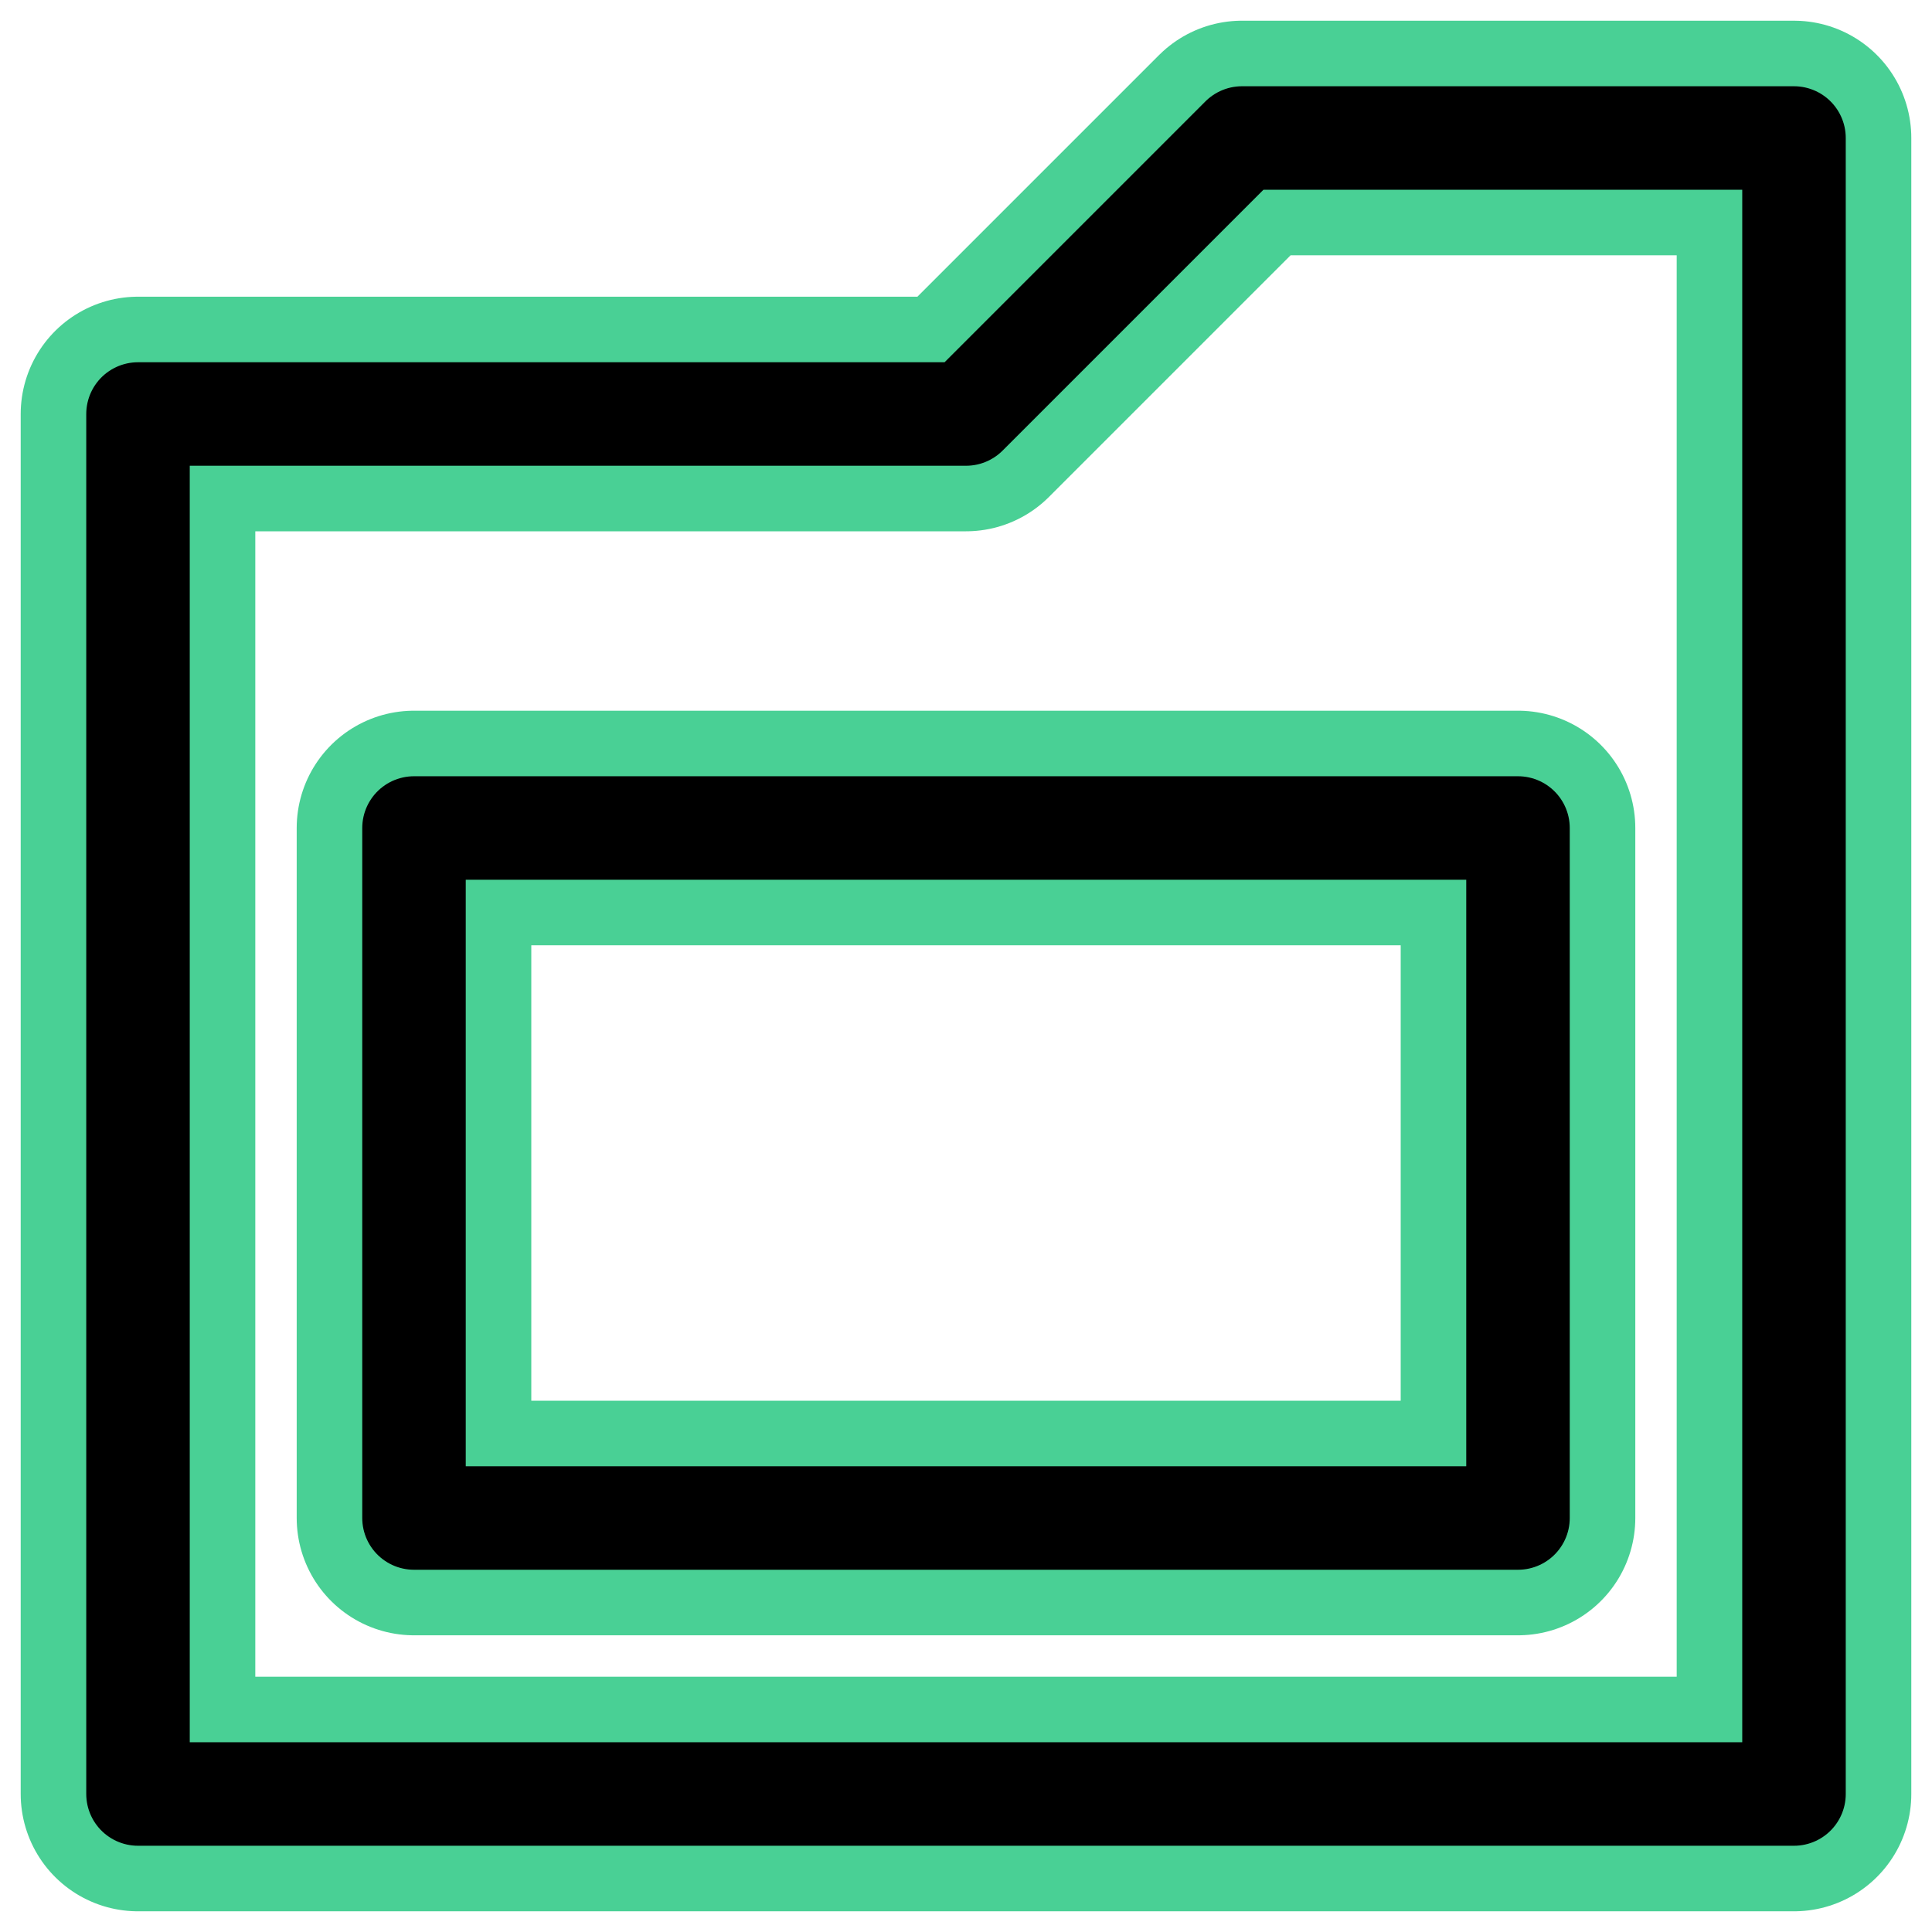 <?xml version="1.0" encoding="UTF-8"?><svg width="14mm" height="14mm" version="1.1" viewBox="0 0 14 14" xmlns="http://www.w3.org/2000/svg"><g transform="translate(-1 -1)" fill="none" stroke="#49d095" stroke-linecap="round" stroke-linejoin="round" stroke-width="1.7"><path d="m14 2v12h-12v-10h6l2-2z"/><rect x="4" y="7" width="8" height="5"/></g><g transform="translate(-1 -1)" fill="none" stroke="#000" stroke-linecap="round" stroke-linejoin="round" stroke-width=".75"><path d="m14 2v12h-12v-10h6l2-2z"/><rect x="4" y="7" width="8" height="5"/></g></svg>
